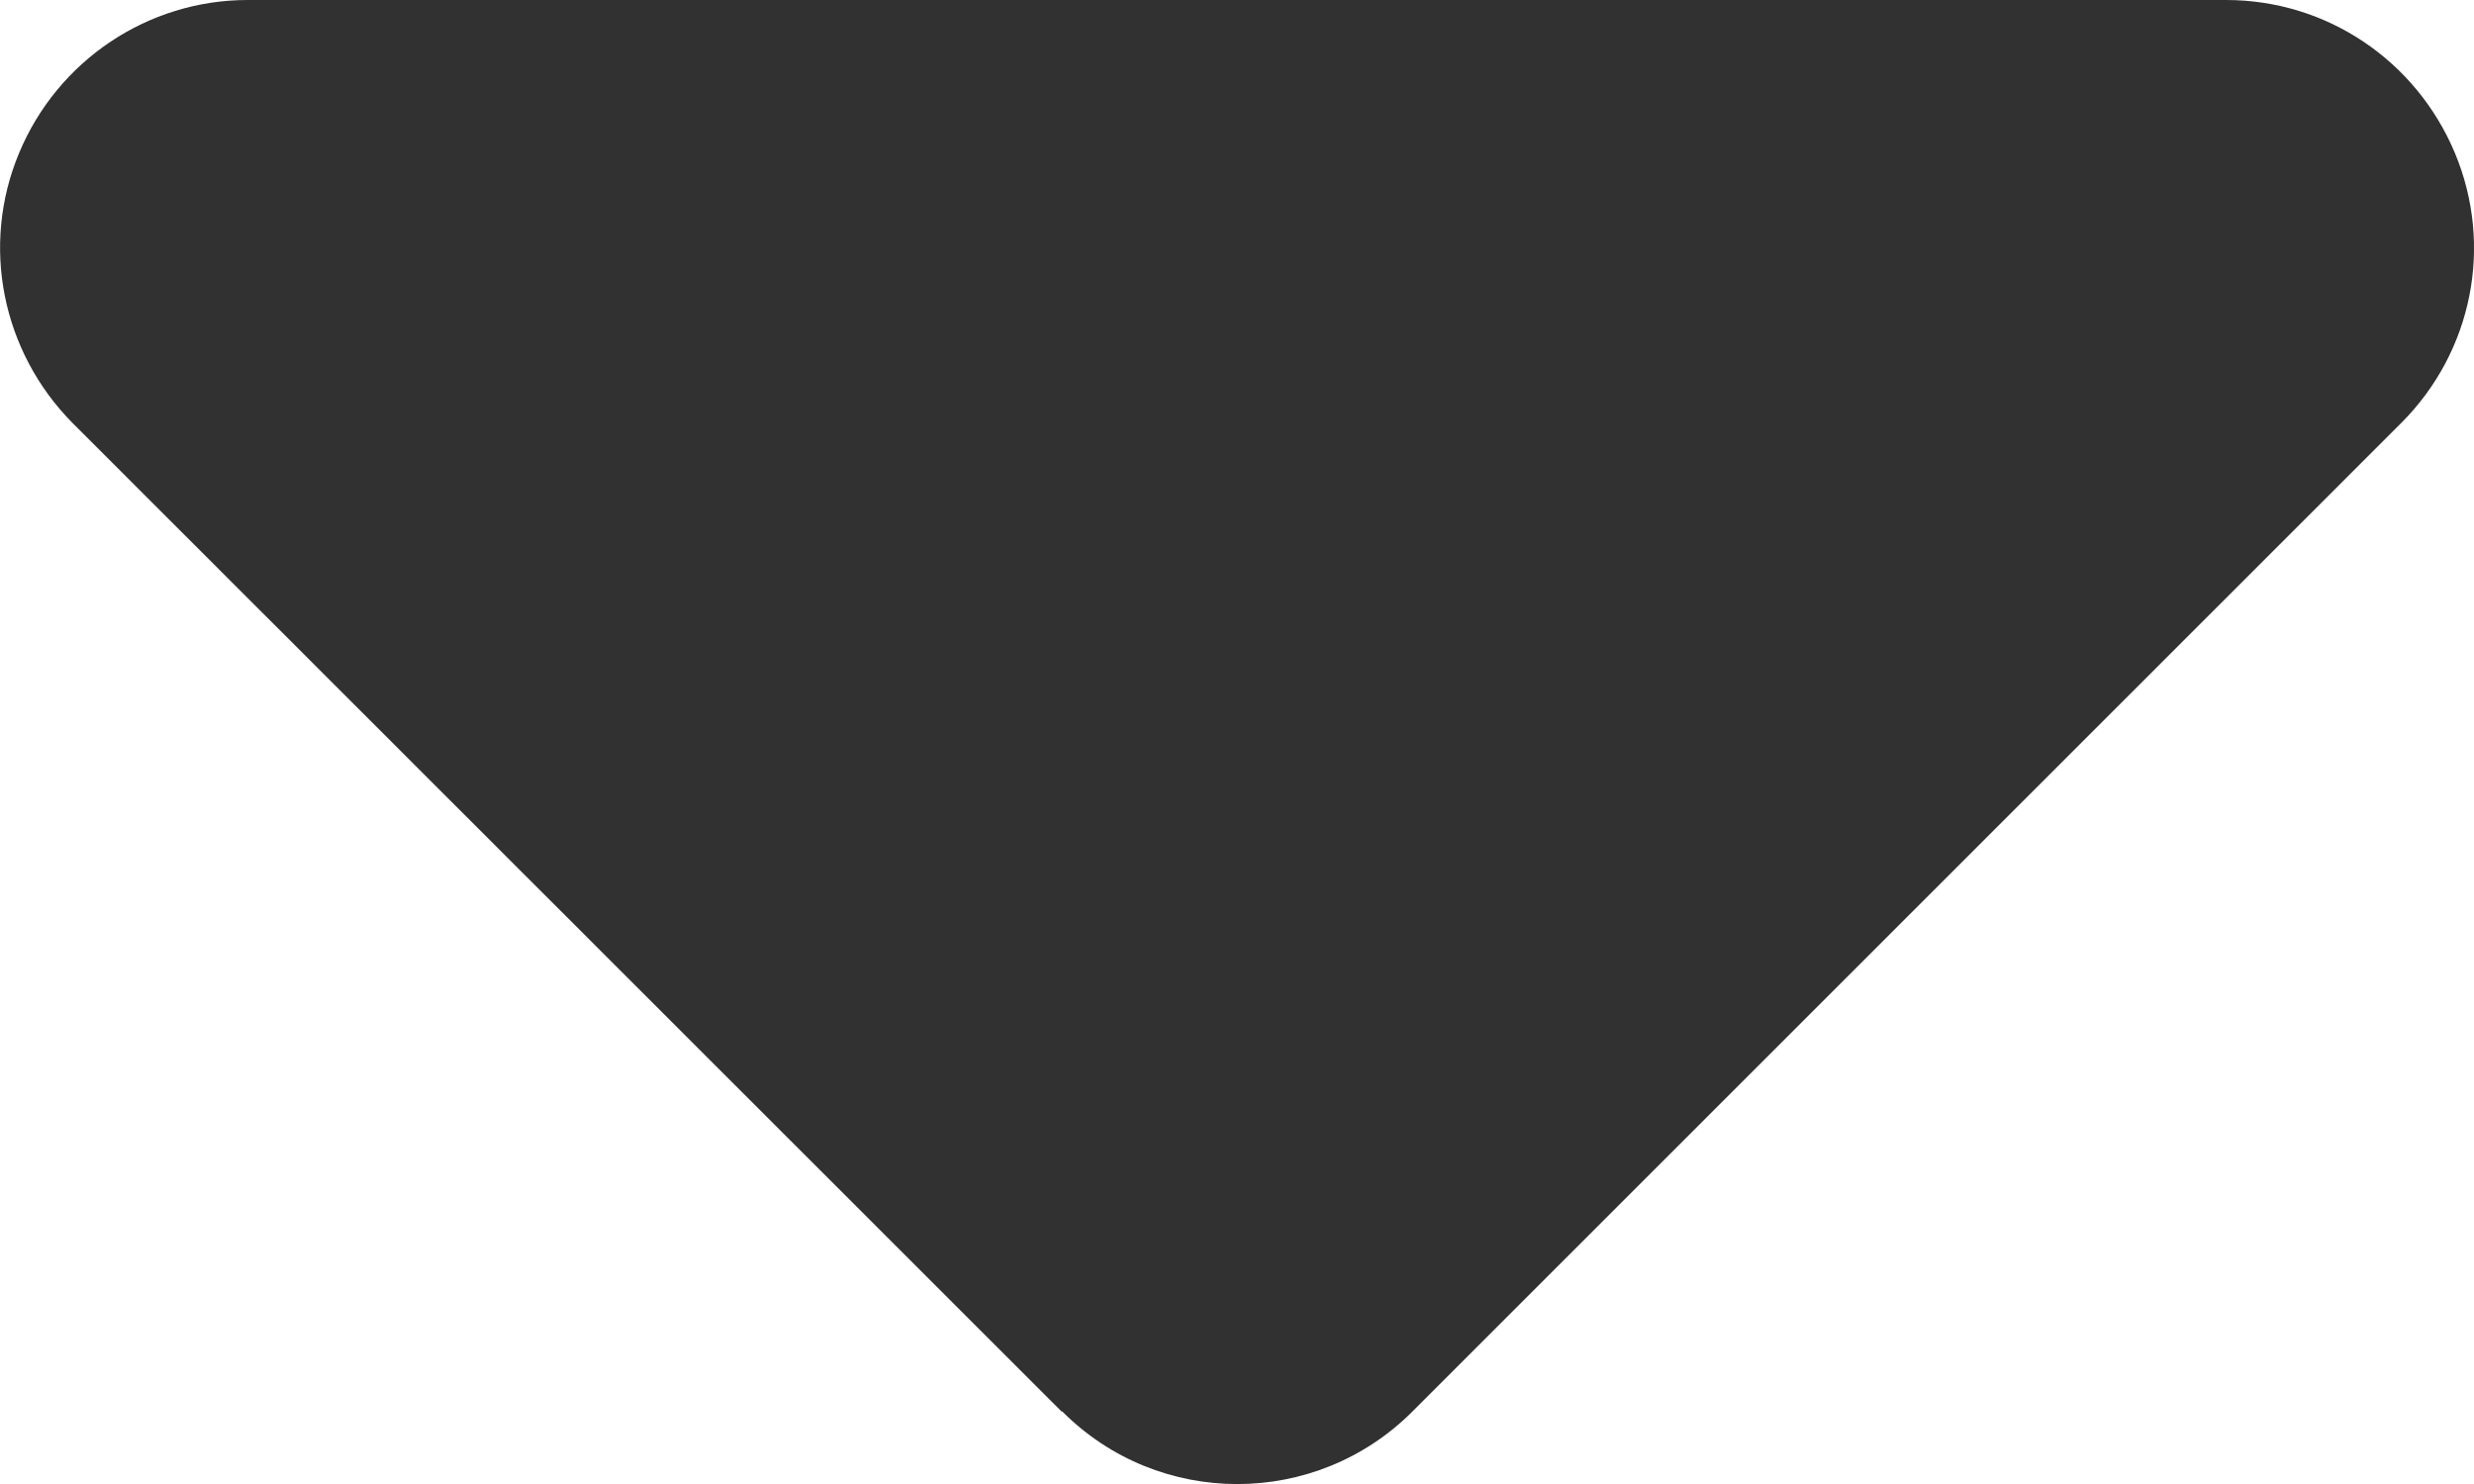 <svg width="10" height="6" viewBox="0 0 10 6" fill="none" xmlns="http://www.w3.org/2000/svg">
<path d="M4.294 5.707C4.684 6.098 5.318 6.098 5.709 5.707L9.707 1.709C9.994 1.421 10.079 0.993 9.923 0.619C9.766 0.244 9.404 9.01576e-07 8.998 8.66076e-07L1.001 1.66985e-07C0.598 1.31757e-07 0.233 0.244 0.077 0.619C-0.079 0.993 0.008 1.421 0.292 1.709L4.291 5.707L4.294 5.707Z" fill="#313131"/>
</svg>
